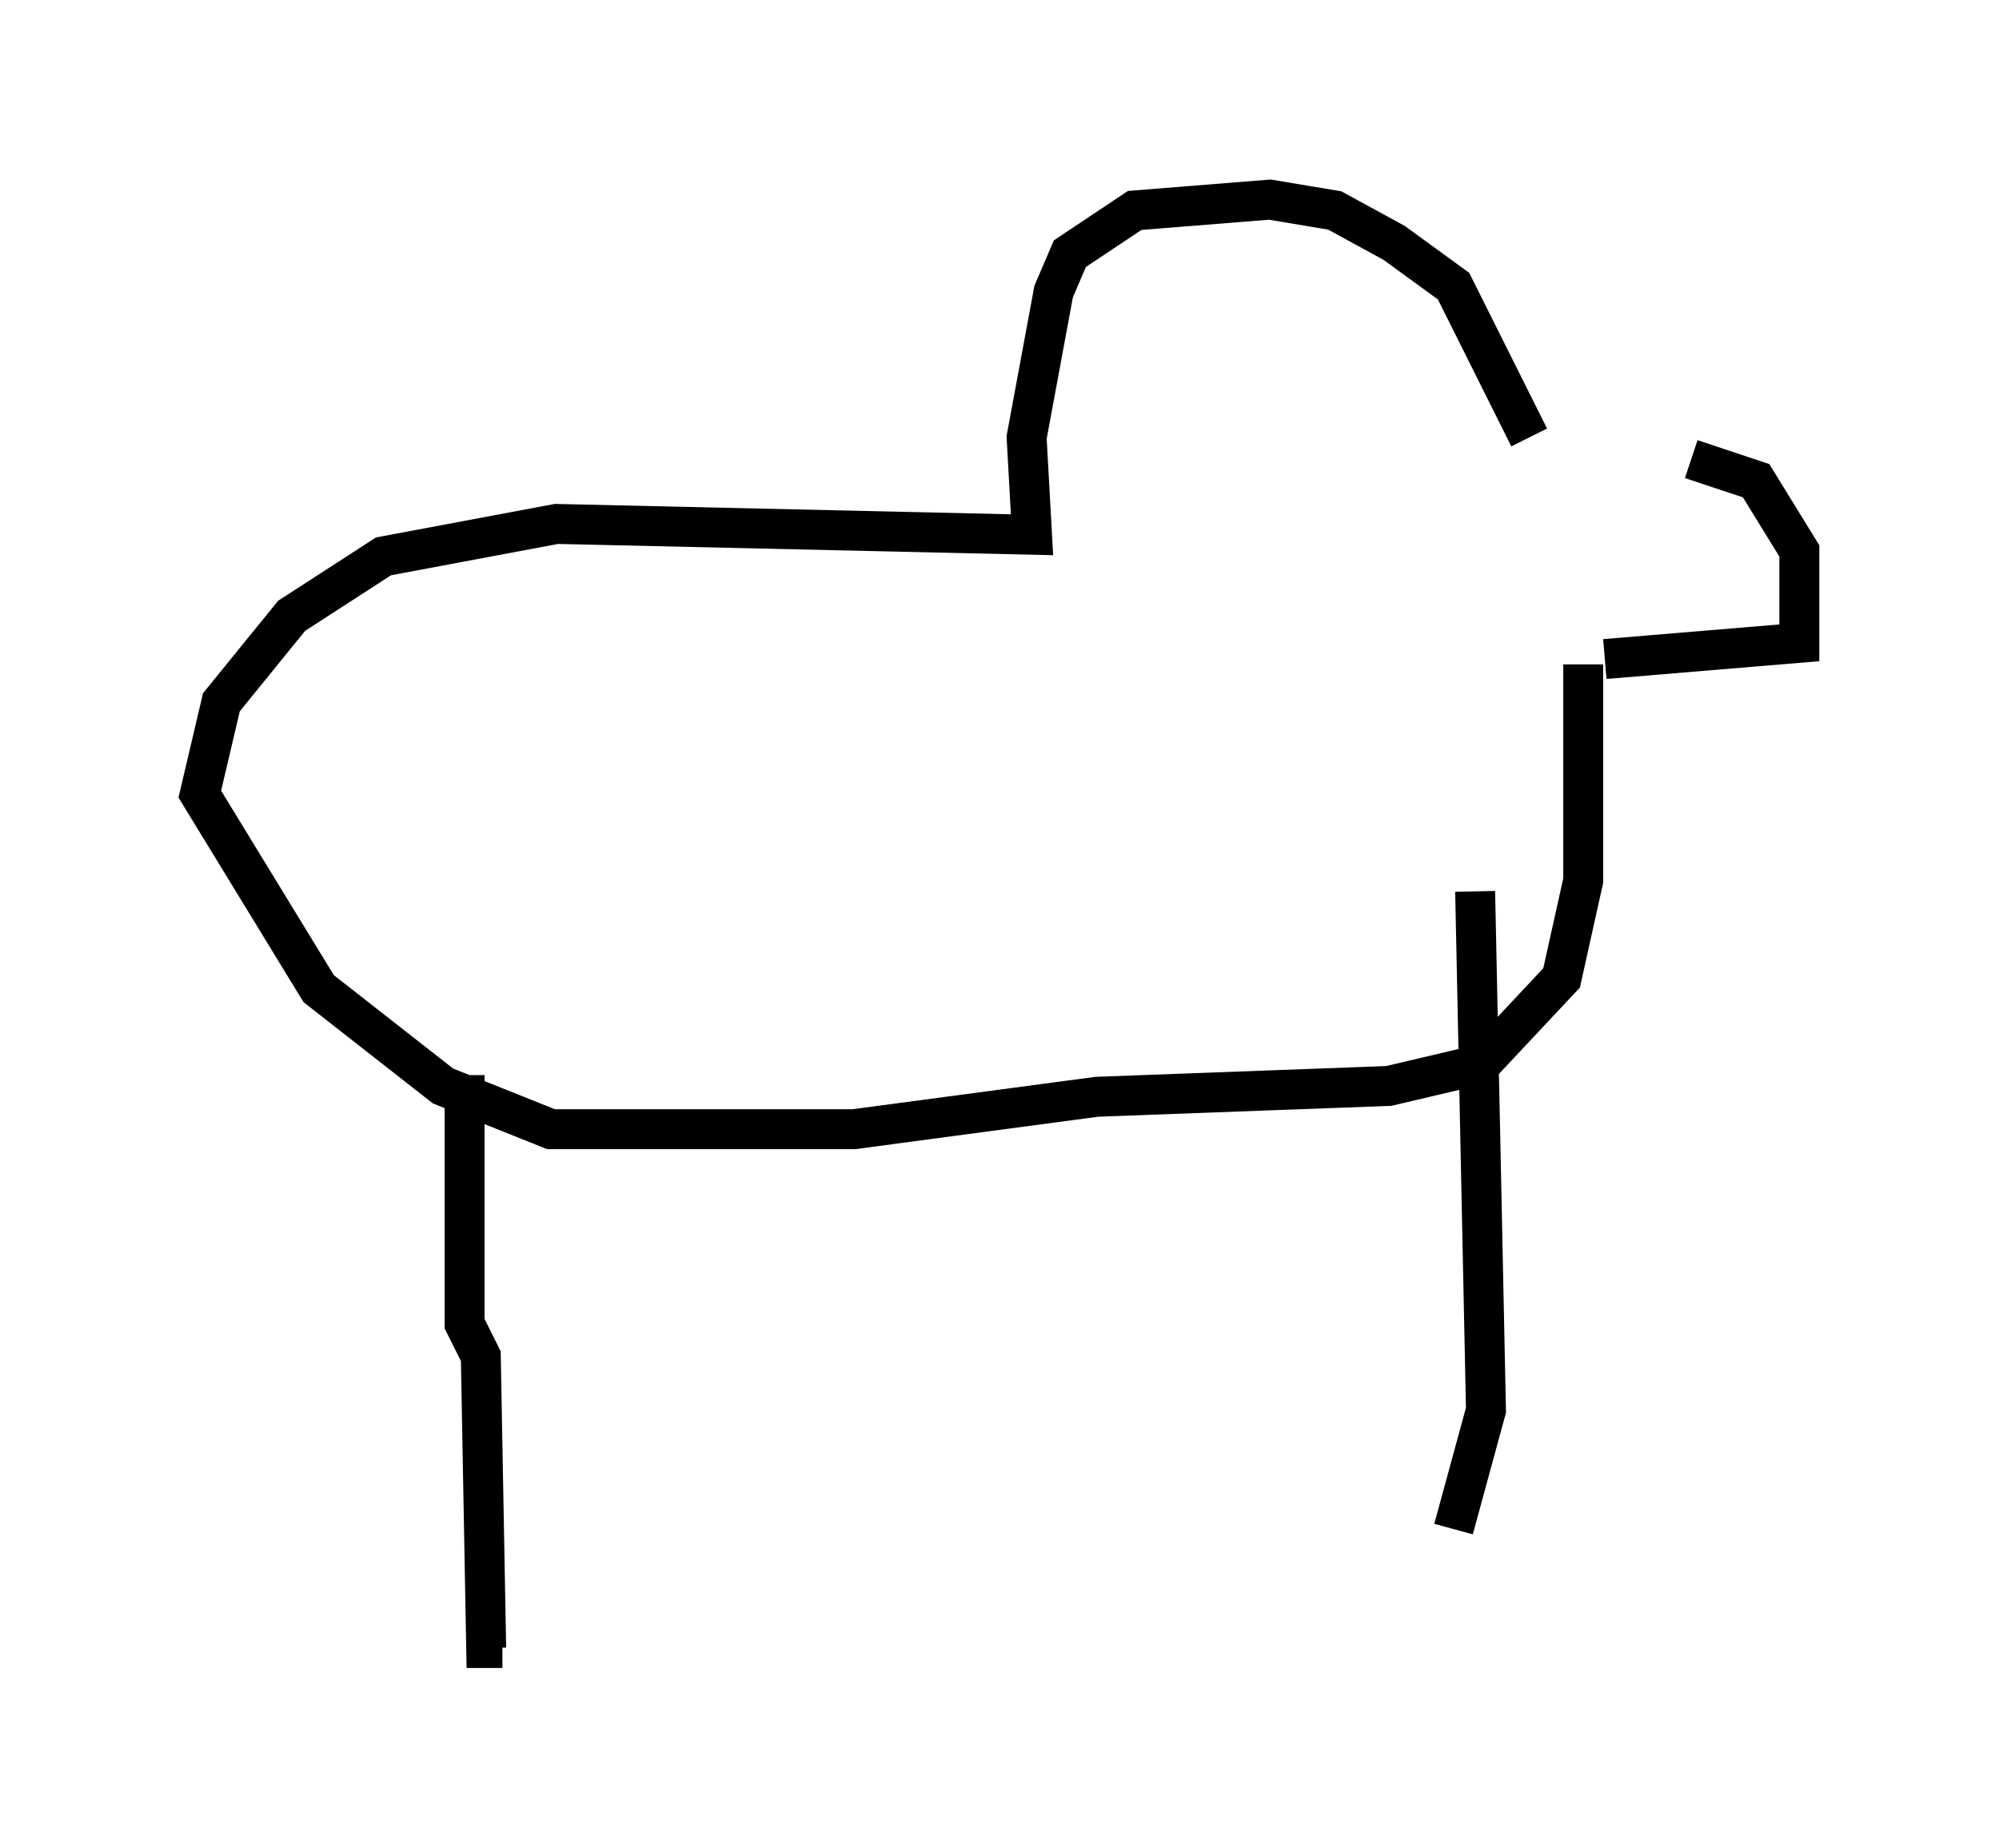 <?xml version="1.0" encoding="utf-8" ?>
<svg baseProfile="full" height="46.265" version="1.1" width="50.054" xmlns="http://www.w3.org/2000/svg" xmlns:ev="http://www.w3.org/2001/xml-events" xmlns:xlink="http://www.w3.org/1999/xlink"><defs /><rect fill="white" height="46.265" width="50.054" x="0" y="0" /><path d="M38.694, 11.766 m3.654, -0.271 l1.624, 0.541 1.083, 1.759 l0.0, 2.3 -4.871, 0.406 m-1.894, -5.548 l-1.894, -3.789 -1.488, -1.083 l-1.488, -0.812 -1.624, -0.271 l-3.383, 0.271 -1.624, 1.083 l-0.406, 0.947 -0.677, 3.654 l0.135, 2.436 -11.908, -0.271 l-4.33, 0.812 -2.3, 1.488 l-1.759, 2.165 -0.541, 2.3 l2.977, 4.871 3.112, 2.436 l2.706, 1.083 7.578, 0.0 l6.089, -0.812 7.307, -0.271 l2.3, -0.541 2.03, -2.165 l0.541, -2.436 0.0, -5.413 m-2.706, 5.683 l0.271, 12.99 -0.812, 2.977 m-24.763, -11.367 l0.0, 6.225 0.406, 0.812 l0.135, 7.307 0.406, 0.0 " fill="none" stroke="black" stroke-width="1" /></svg>